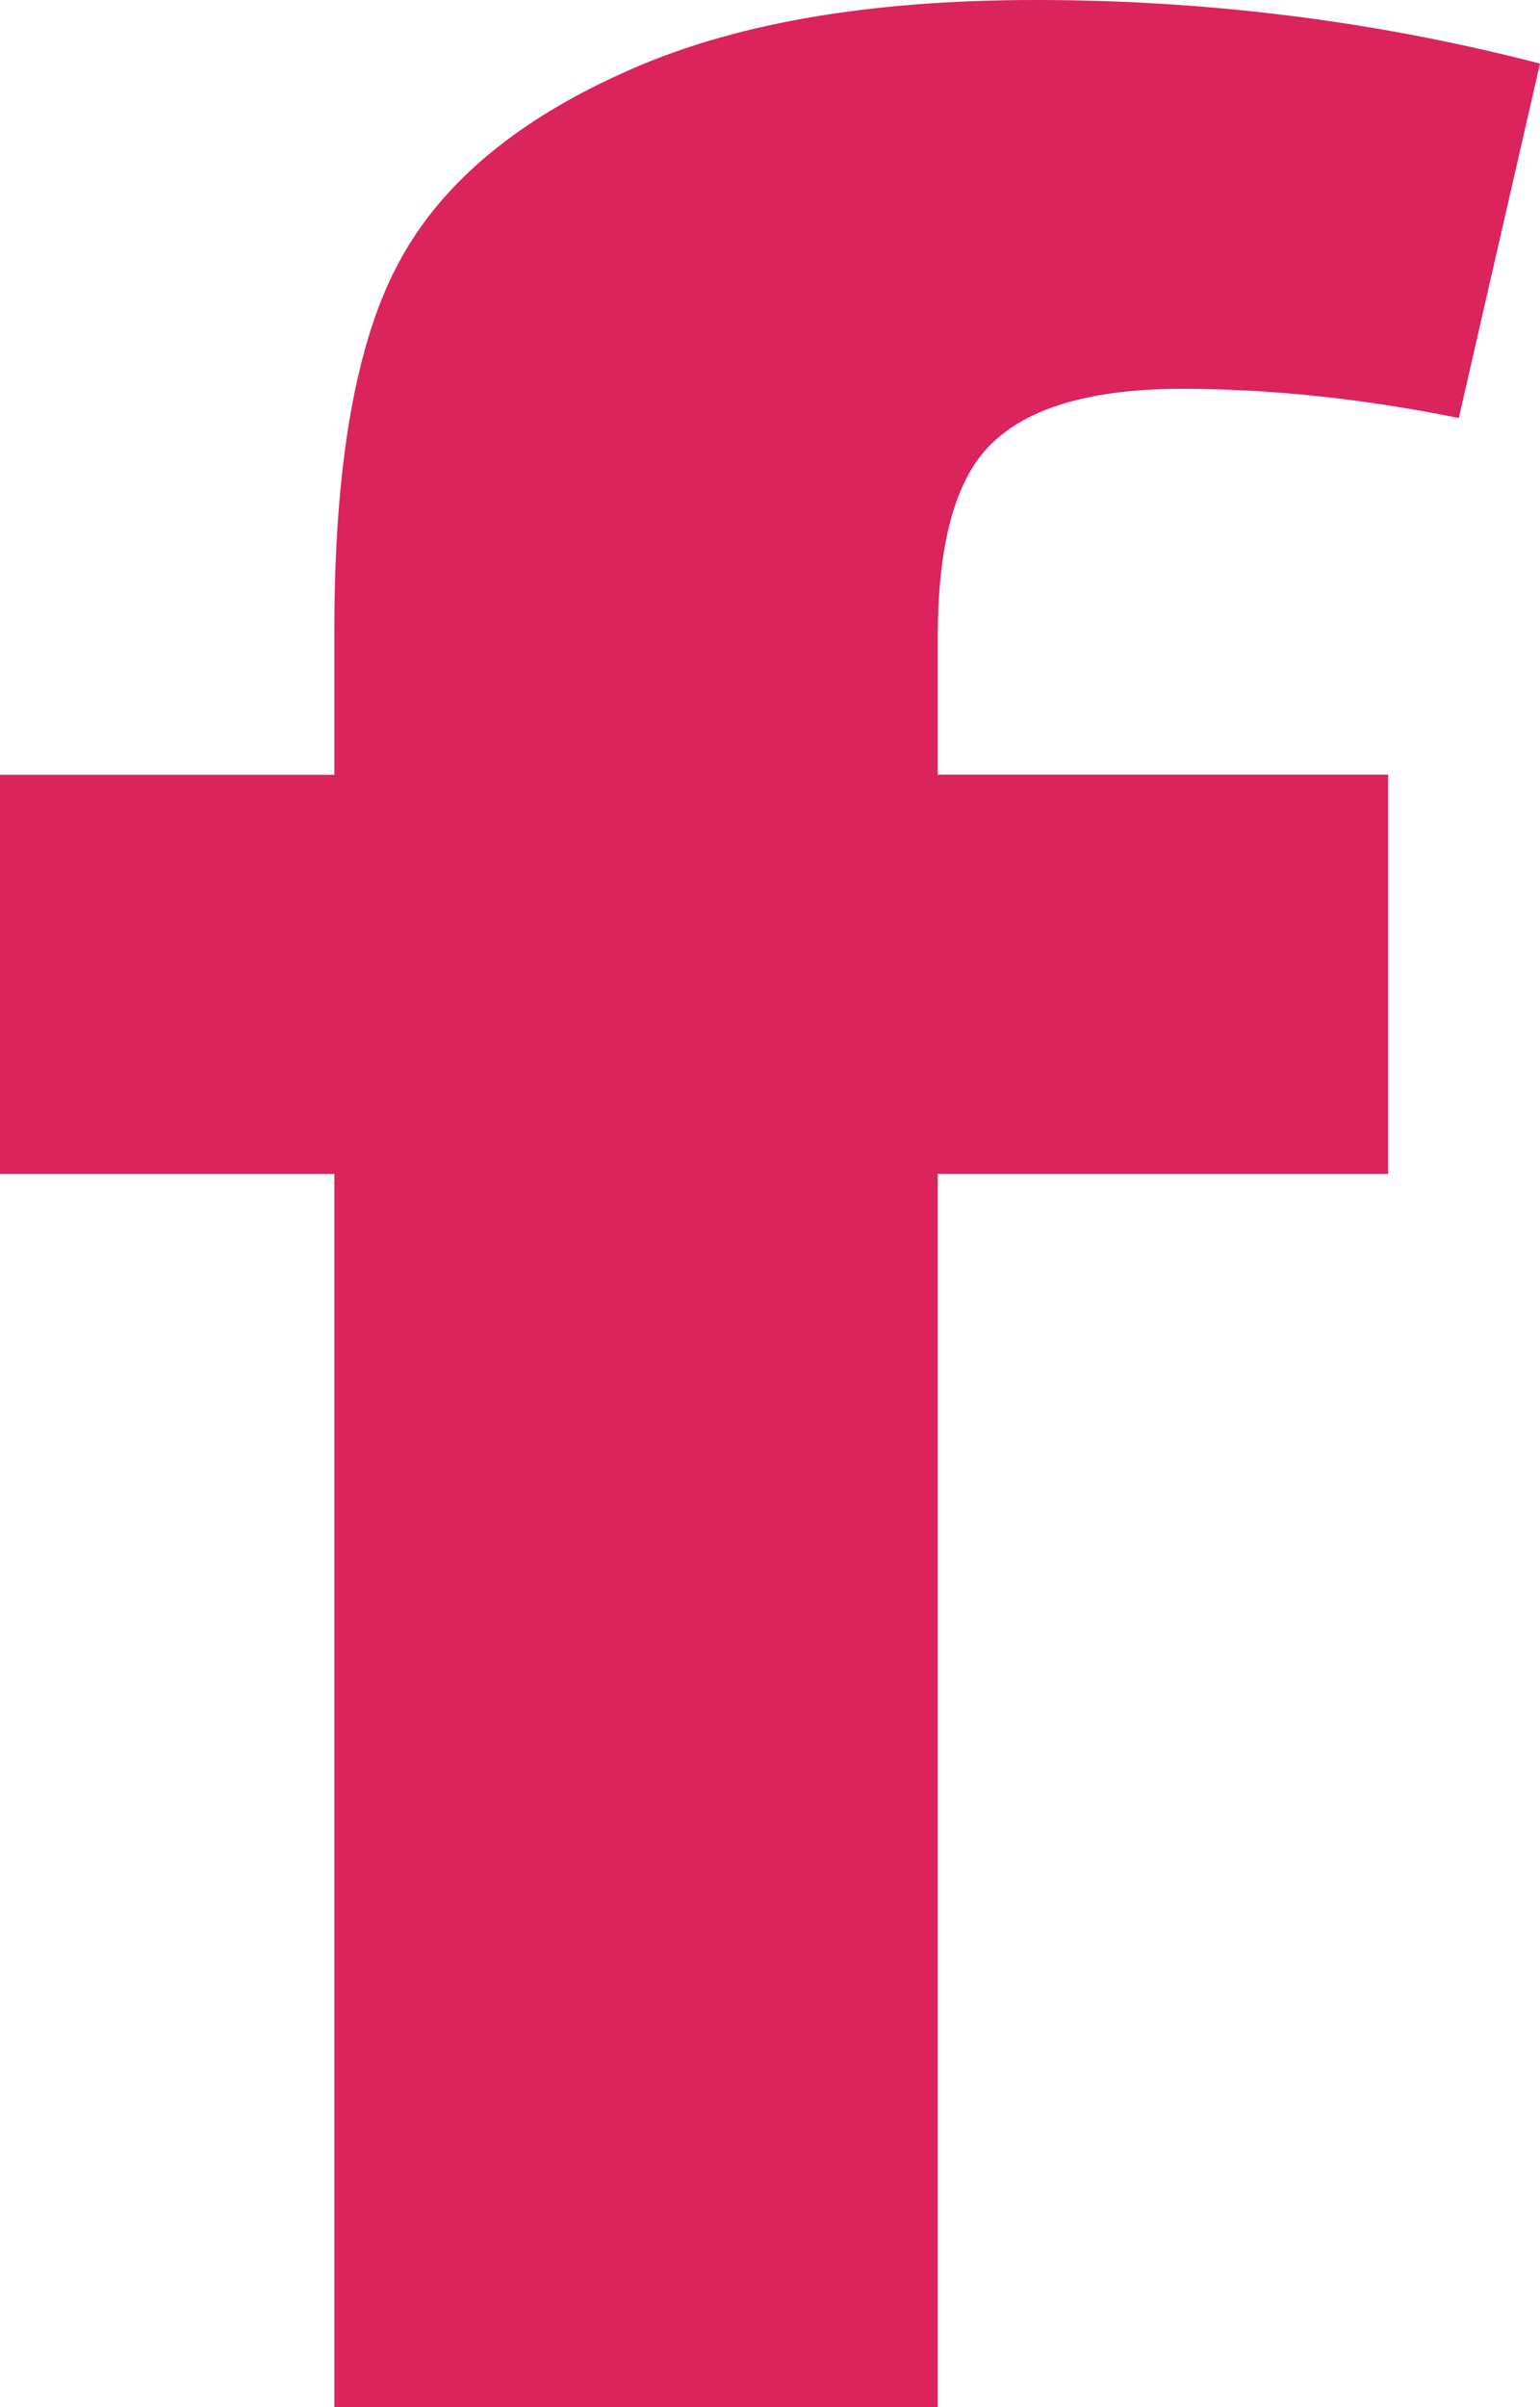 <?xml version="1.0" encoding="utf-8"?>
<!-- Generator: Adobe Illustrator 16.0.0, SVG Export Plug-In . SVG Version: 6.00 Build 0)  -->
<!DOCTYPE svg PUBLIC "-//W3C//DTD SVG 1.1//EN" "http://www.w3.org/Graphics/SVG/1.1/DTD/svg11.dtd">
<svg version="1.1" id="Calque_1" xmlns="http://www.w3.org/2000/svg" xmlns:xlink="http://www.w3.org/1999/xlink" x="0px" y="0px" width="10.658px" height="16.654px" viewBox="0.066 0.896 10.658 16.654" enable-background="new 0.066 0.896 10.658 16.654" xml:space="preserve">
<style type="text/css" >
  <![CDATA[

    #FACEBOOK {
       fill: #db235C;
       cursor:pointer;
    }

    #FACEBOOK:hover {
       fill: #44362d;
    }
  ]]>
</style>

<g id="FACEBOOK">
  <rect opacity="0" x="vx" y="vy" width="100%" height="100%"></rect>
  <path d="M0.066,6.256H2.38V5.253c0-1.109,0.141-1.952,0.426-2.502c0.281-0.553,0.8-1.002,1.561-1.346 c0.757-0.348,1.712-0.509,2.869-0.509c1.187,0,2.354,0.146,3.488,0.44l-0.562,2.452C9.501,3.654,8.86,3.586,8.245,3.586 c-0.602,0-1.039,0.121-1.297,0.361C6.683,4.187,6.556,4.64,6.556,5.311v0.944h3.117v2.762H6.556v8.533H2.38V9.017H0.066V6.256z"/>
</g>
</svg>
